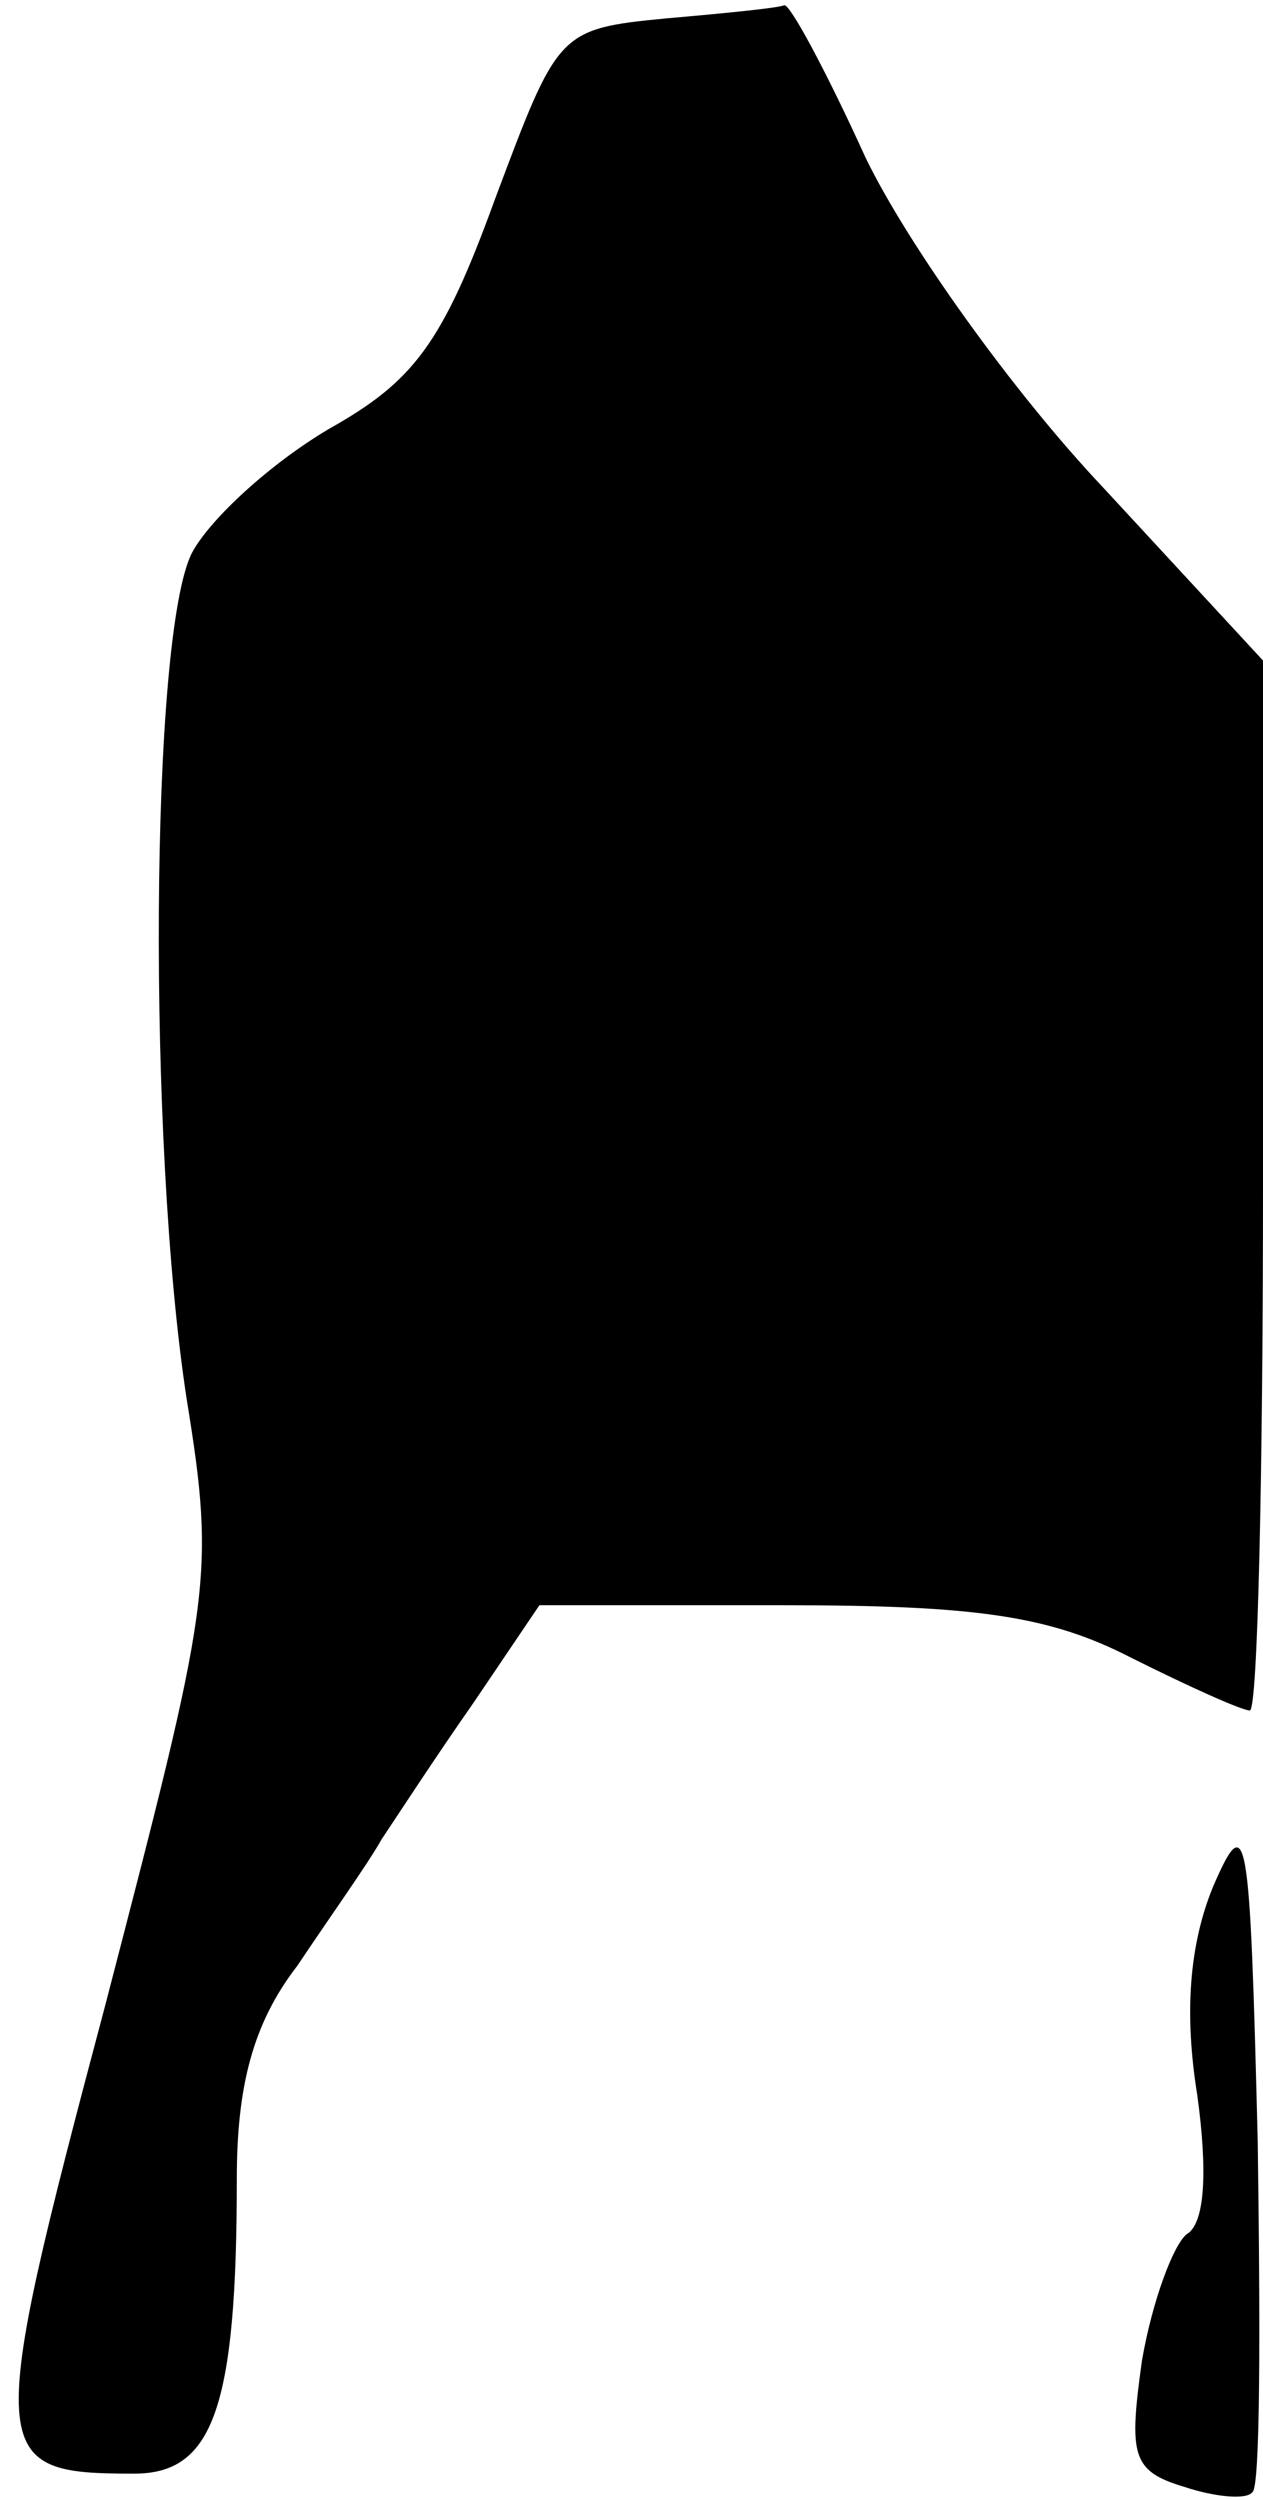 <?xml version="1.0" standalone="no"?>
<!DOCTYPE svg PUBLIC "-//W3C//DTD SVG 20010904//EN"
 "http://www.w3.org/TR/2001/REC-SVG-20010904/DTD/svg10.dtd">
<svg version="1.0" xmlns="http://www.w3.org/2000/svg"
 width="48pt" height="95pt" viewBox="0 0 48 95"
 preserveAspectRatio="xMidYMid meet">
<g transform="translate(0,95) scale(0.1,-0.1)"
fill="#000000" stroke="none">
<path fill="#000000" stroke="none" d="M253 943 c-41 -4 -41 -5 -65 -69 -20
-55 -31 -69 -63 -87 -22 -13 -45 -34 -52 -47 -16 -31 -17 -225 -2 -322 11 -68
9 -76 -31 -230 -46 -173 -45 -178 11 -178 30 0 39 25 39 112 0 35 6 59 23 81
12 18 27 39 32 48 6 9 21 32 35 52 l25 37 93 0 c73 0 101 -4 132 -20 22 -11
42 -20 45 -20 3 0 5 90 5 200 l0 199 -61 66 c-34 36 -74 92 -90 125 -15 33
-29 59 -31 58 -2 -1 -22 -3 -45 -5z"/>
<path fill="#000000" stroke="none" d="M461 233 c-9 -22 -11 -48 -6 -79 4 -29
3 -49 -4 -53 -5 -4 -13 -25 -17 -48 -5 -36 -4 -42 16 -48 12 -4 24 -5 26 -2 3
2 3 62 2 133 -3 120 -4 127 -17 97z"/>
</g>
</svg>
